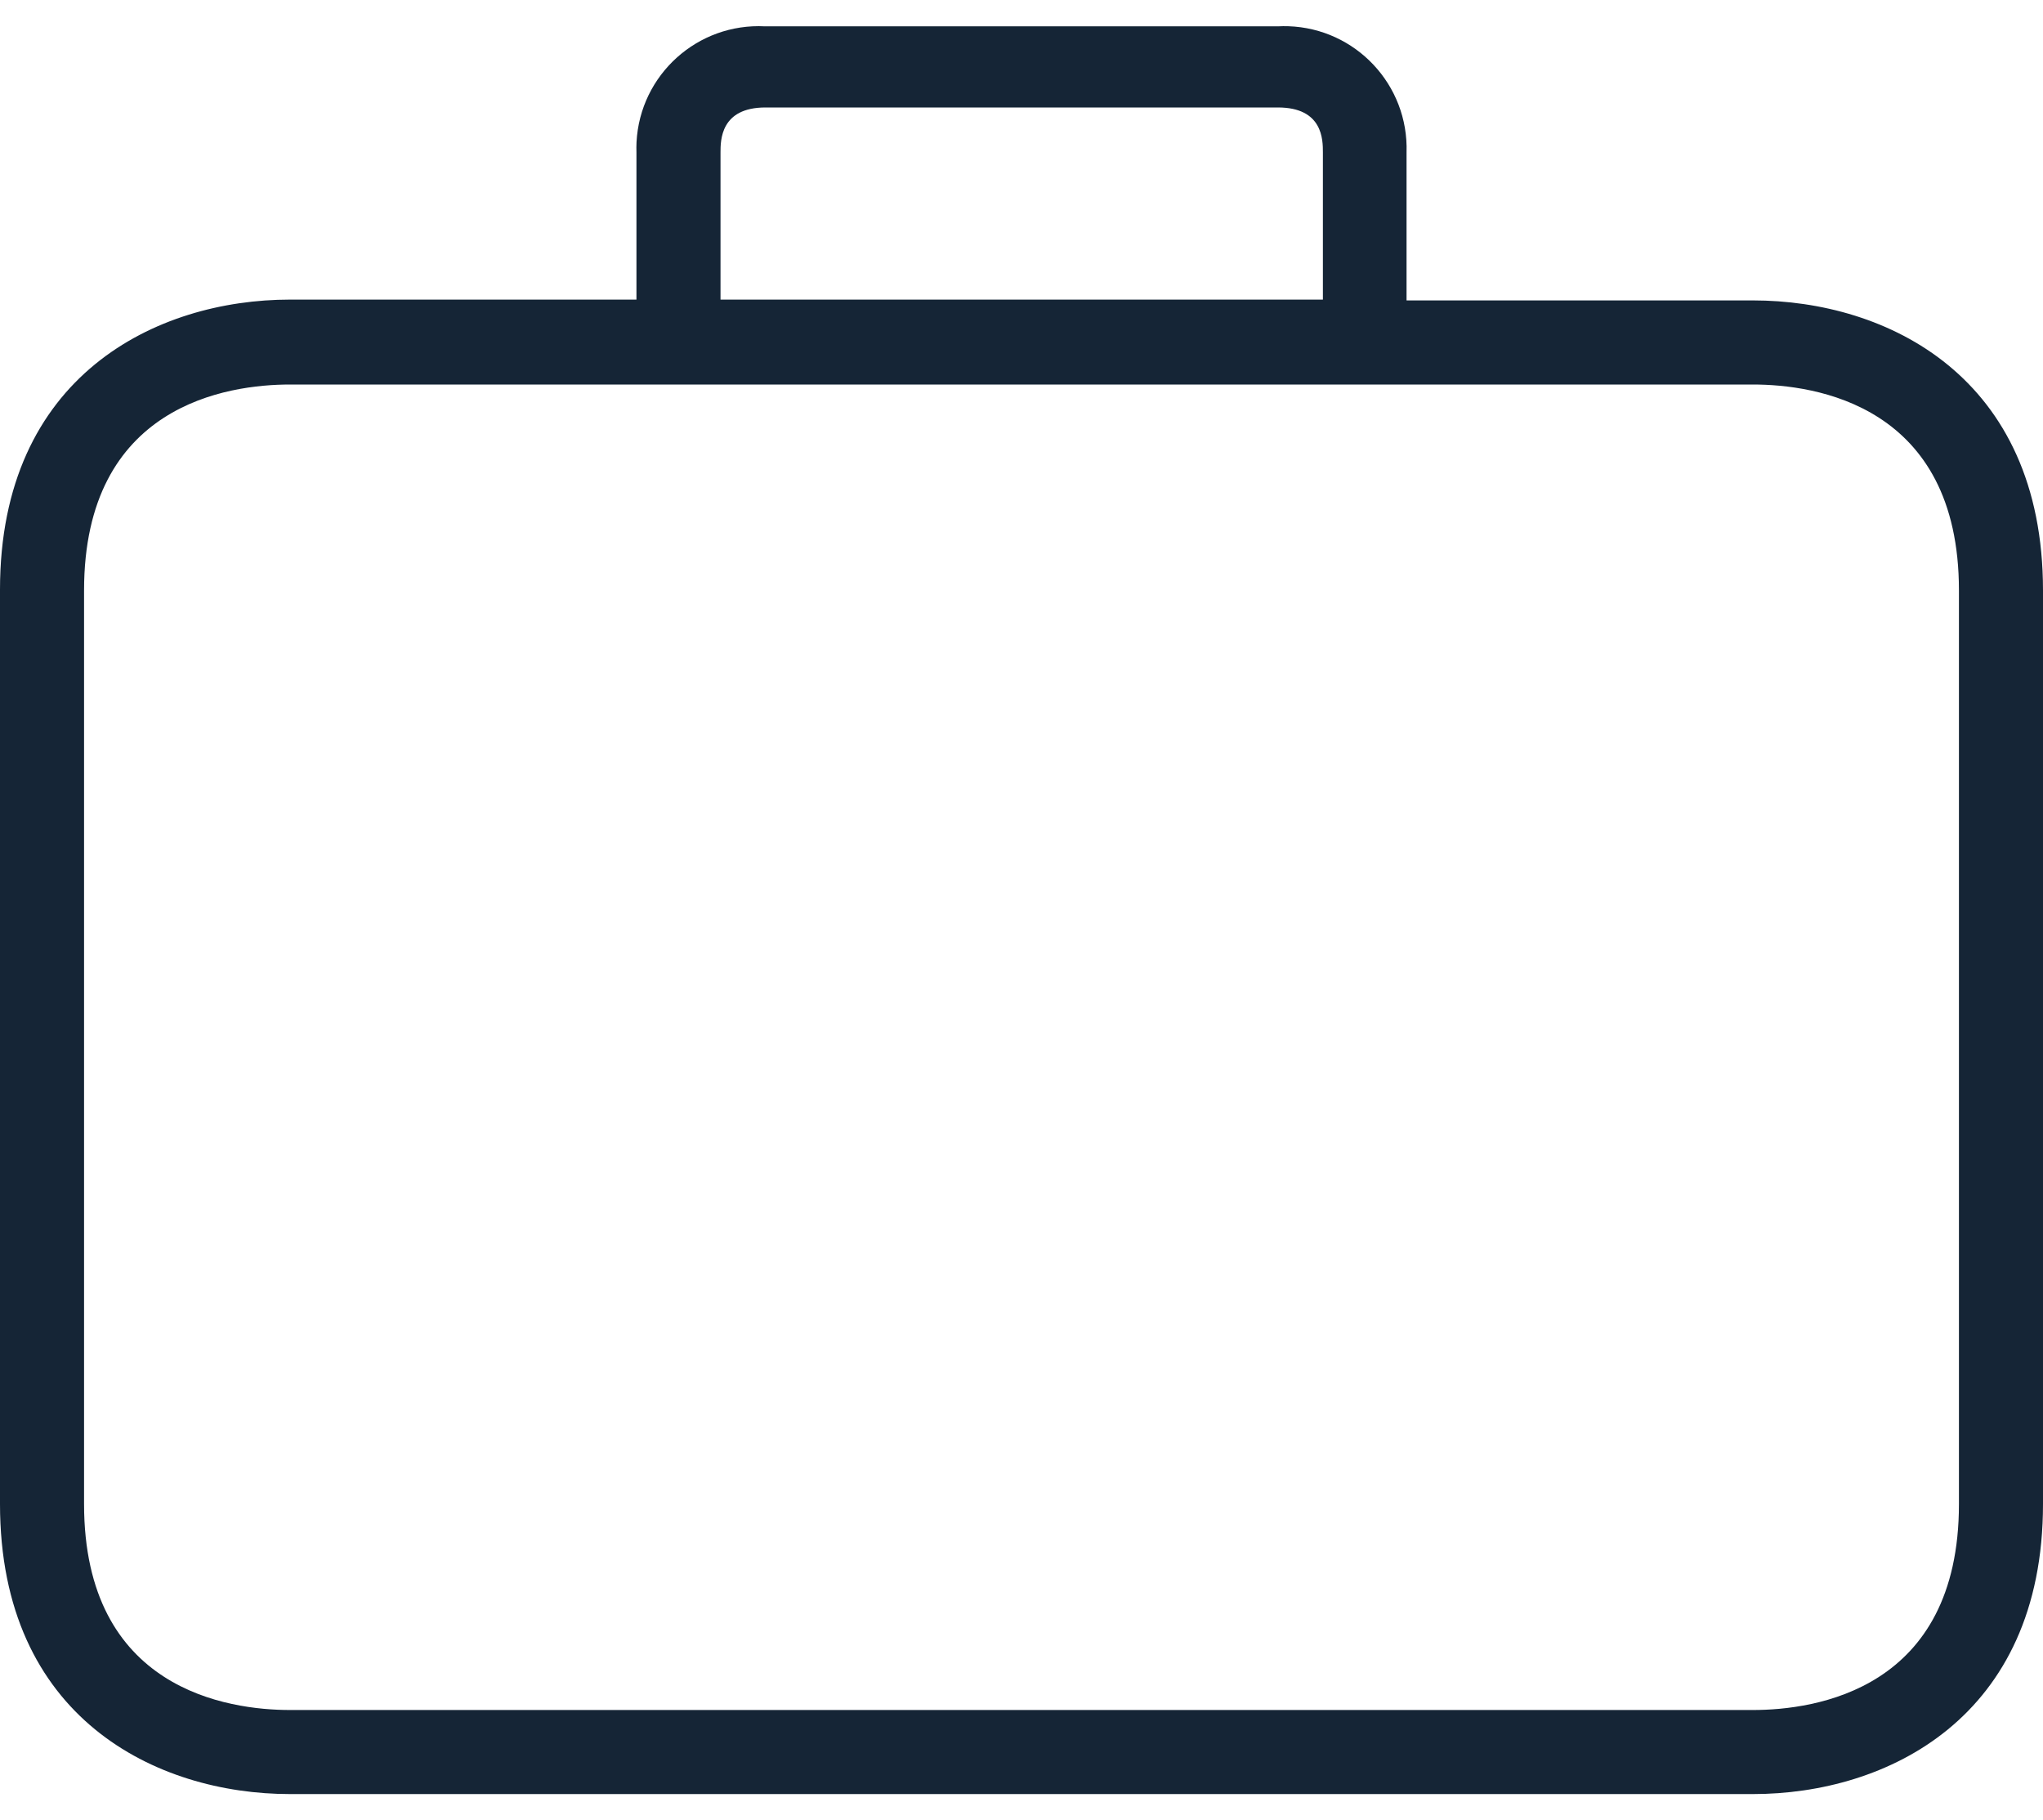 <svg width="55" height="49" viewBox="0 0 55 49" fill="none" xmlns="http://www.w3.org/2000/svg">
<path d="M47.191 8.087H37.866V4.104C37.925 2.286 36.499 0.765 34.681 0.706C34.589 0.703 34.496 0.704 34.403 0.709H20.597C18.78 0.614 17.231 2.01 17.136 3.826C17.132 3.918 17.131 4.011 17.134 4.104V8.065H7.809C4.21 8.065 0 10.113 0 15.873V40.487C0 46.248 4.21 48.296 7.809 48.296H47.191C50.79 48.296 55 46.248 55 40.487V15.896C55 10.136 50.801 8.087 47.191 8.087ZM19.397 4.104C19.397 3.776 19.397 2.893 20.608 2.893H34.403C35.614 2.893 35.614 3.764 35.614 4.104V8.065H19.397V4.104ZM52.737 40.487C52.737 45.489 48.866 46.033 47.191 46.033H7.809C6.145 46.033 2.263 45.489 2.263 40.487V15.896C2.263 10.894 6.134 10.351 7.809 10.351H47.191C48.855 10.351 52.737 10.894 52.737 15.896V40.487Z" fill="#152536"/>
</svg>

